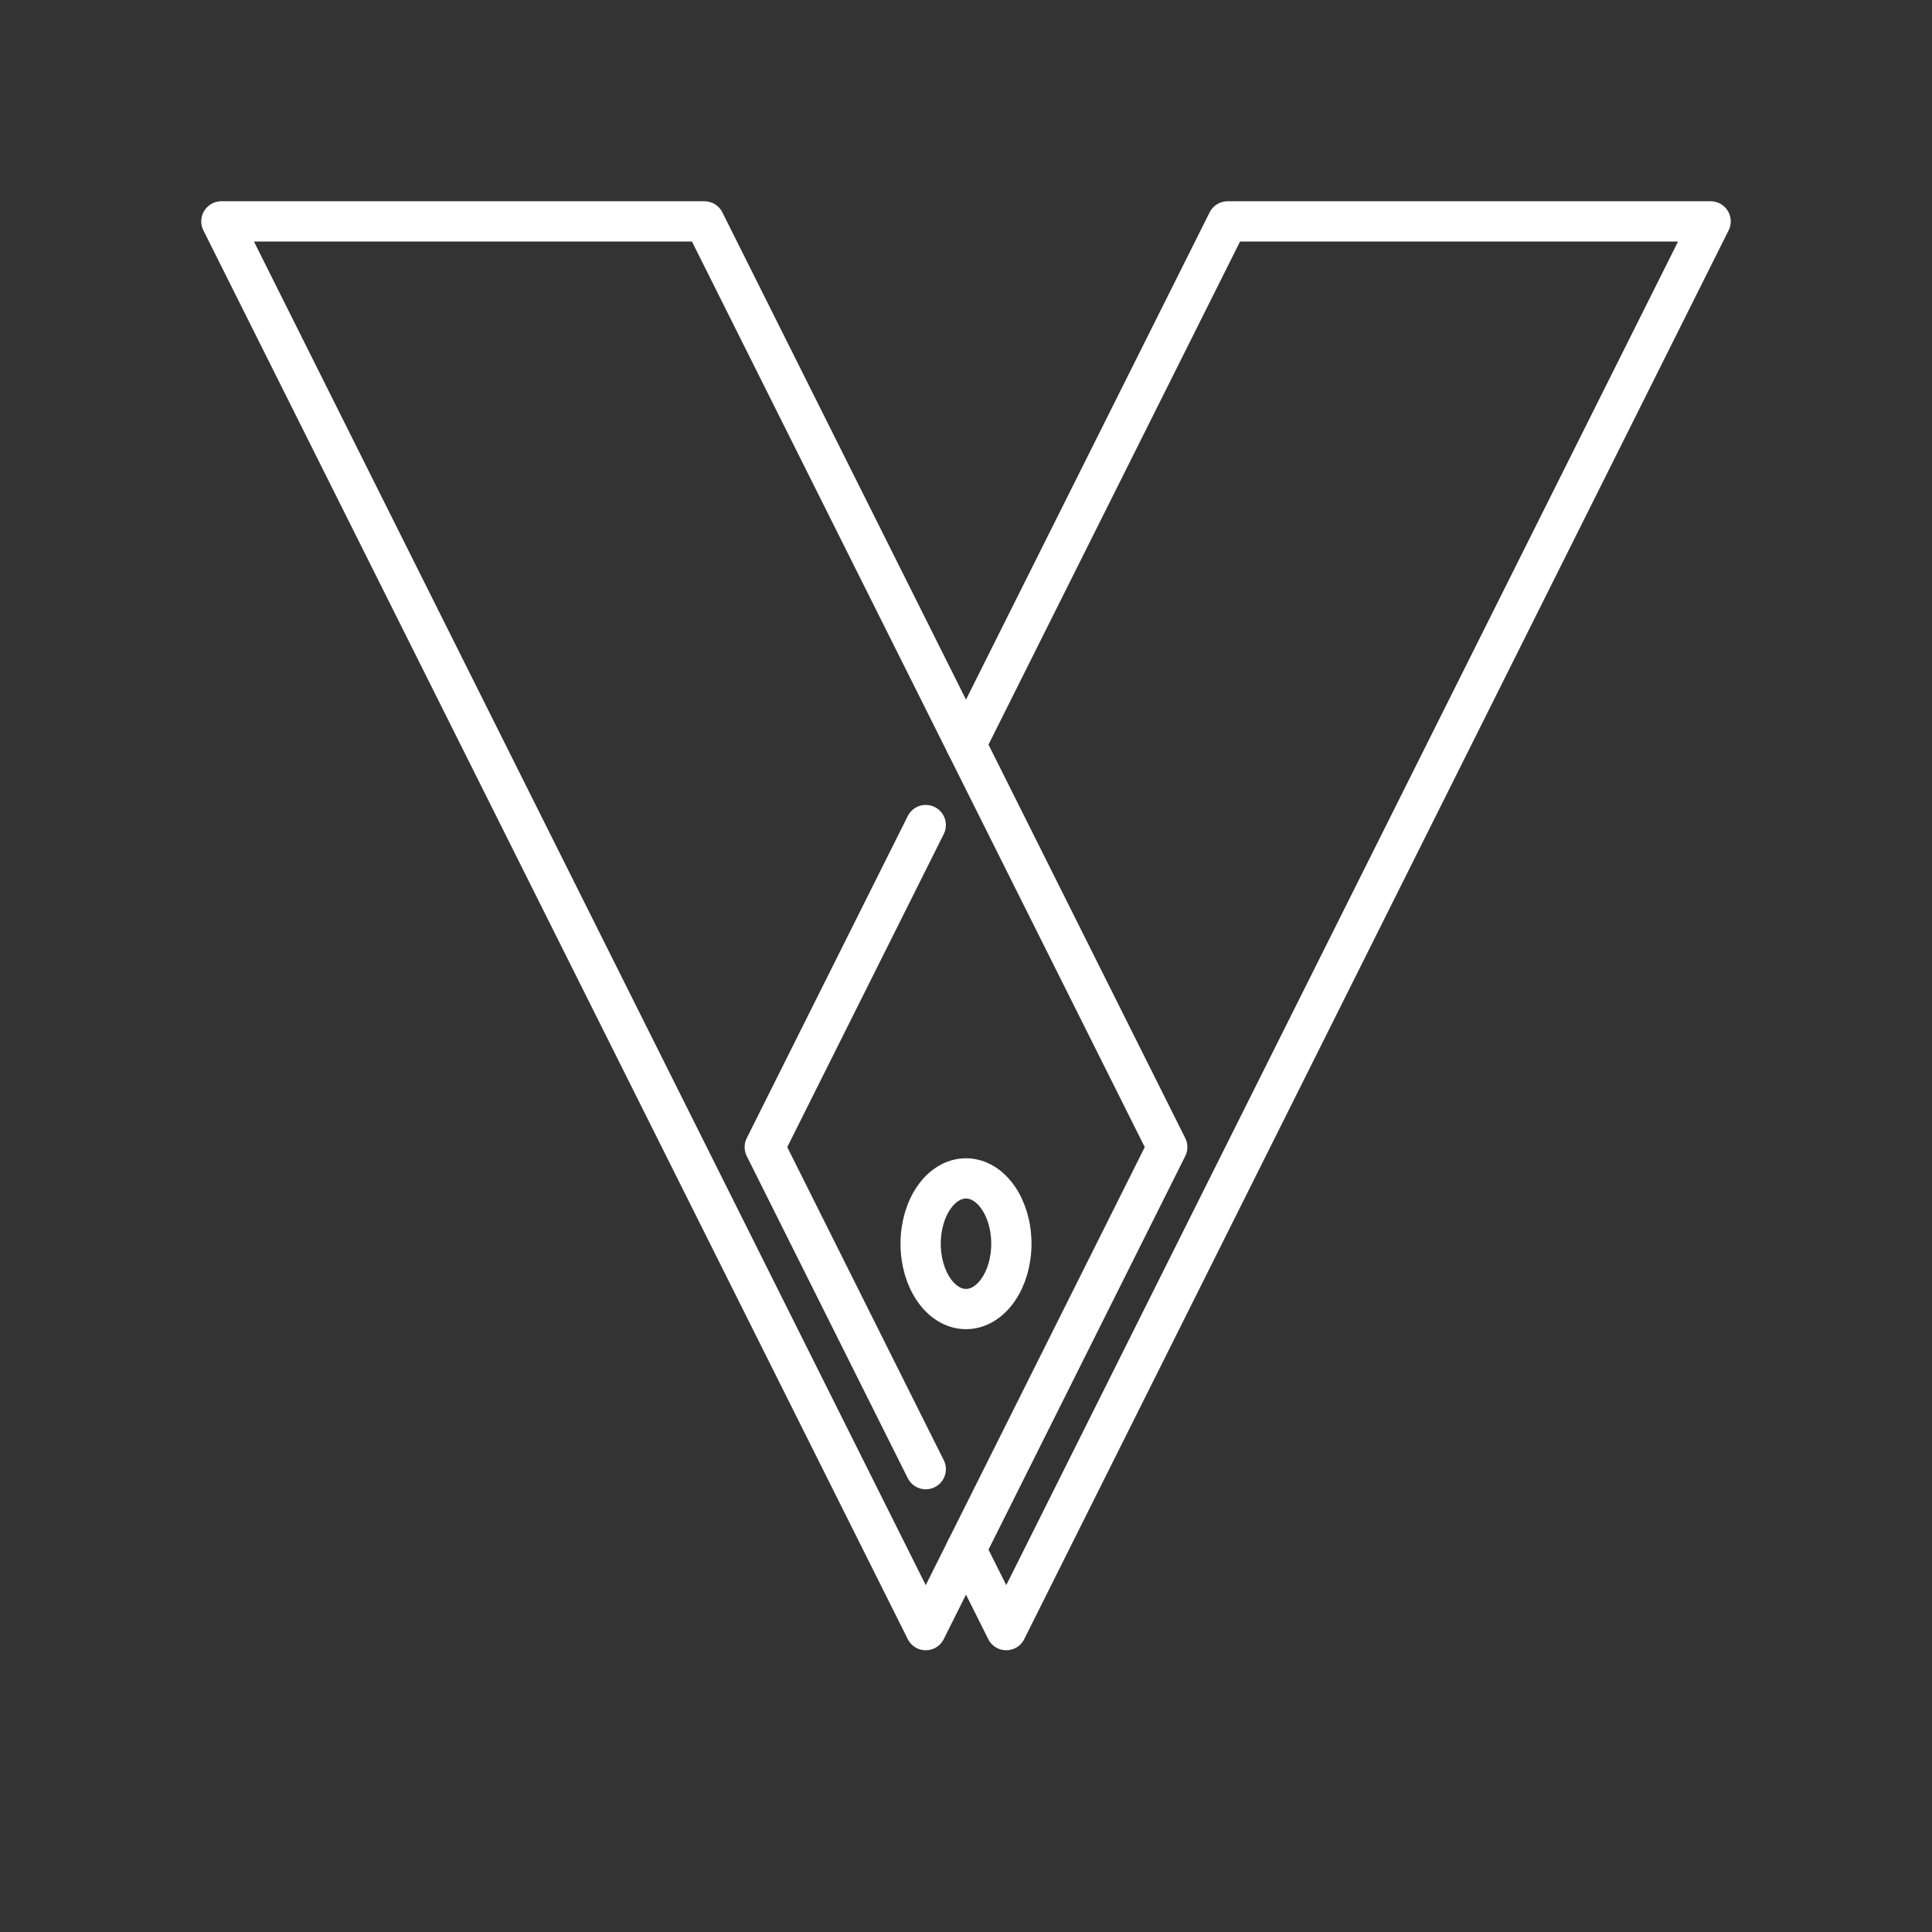 <?xml version="1.0" encoding="UTF-8"?>
<svg version="1.1" viewBox="0 0 48 48" xmlns="http://www.w3.org/2000/svg">
 <rect x="0" y="0" width="48" height="48" fill="#333333" stroke="none"/>
 <defs>
  <style>.a{fill:none;stroke:#fff;stroke-linecap:round;stroke-linejoin:round;}</style>
 </defs>
 <g class="a">
  <path d="m17.5 5.5 11.5 23-6 12-17.5-35z"/>
  <ellipse cx="24" cy="30.9" rx="1.127" ry="1.623"/>
  <path d="m24 38.5 1 2 17.5-35h-12l-6.5 13"/>
  <path d="m23 20.498-4 8.002 4 8.001"/>
 </g>
</svg>
